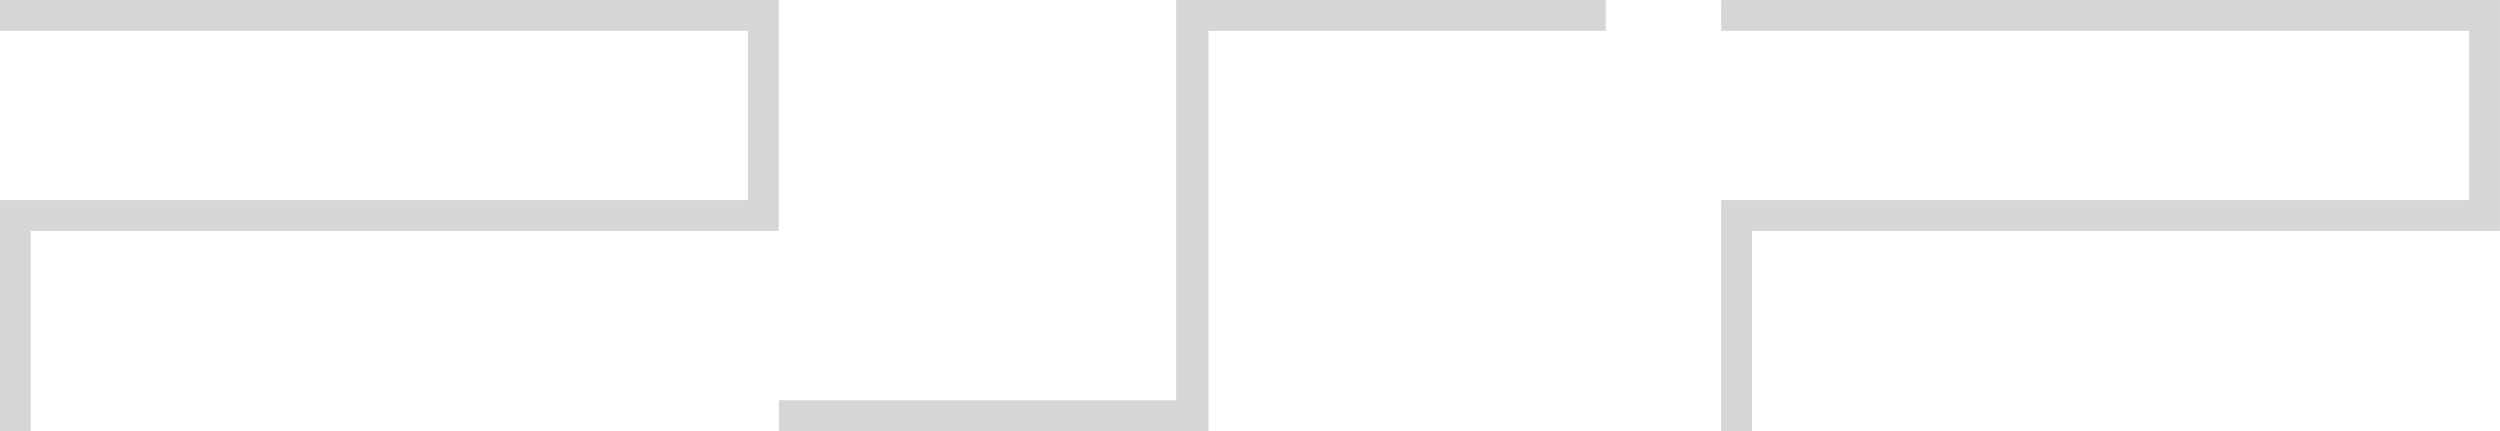 <?xml version="1.0" encoding="UTF-8" standalone="no"?>
<!-- Created with Inkscape (http://www.inkscape.org/) -->

<svg
   xmlns:dc="http://purl.org/dc/elements/1.1/"
   xmlns:cc="http://creativecommons.org/ns#"
   xmlns:rdf="http://www.w3.org/1999/02/22-rdf-syntax-ns#"
   xmlns:svg="http://www.w3.org/2000/svg"
   xmlns="http://www.w3.org/2000/svg"
   xmlns:sodipodi="http://sodipodi.sourceforge.net/DTD/sodipodi-0.dtd"
   xmlns:inkscape="http://www.inkscape.org/namespaces/inkscape"
   width="477.076"
   height="82.26"
   id="svg3616"
   version="1.1"
   inkscape:version="0.91 r13725"
   sodipodi:docname="logoconsole.svg">
  <defs
     id="defs3618">
    <clipPath
       clipPathUnits="userSpaceOnUse"
       id="clipPath3067">
      <path
         inkscape:connector-curvature="0"
         d="m 17.04,212.501 148.881,0 0,-46.383 -148.881,0 0,46.383 z"
         id="path3069" />
    </clipPath>
  </defs>
  <sodipodi:namedview
     id="base"
     pagecolor="#ffffff"
     bordercolor="#666666"
     borderopacity="1.0"
     inkscape:pageopacity="0.0"
     inkscape:pageshadow="2"
     inkscape:zoom="1.979899"
     inkscape:cx="244.2745"
     inkscape:cy="-31.008251"
     inkscape:document-units="px"
     inkscape:current-layer="layer1"
     showgrid="false"
     fit-margin-top="0"
     fit-margin-left="0"
     fit-margin-right="0"
     fit-margin-bottom="0"
     inkscape:window-width="1680"
     inkscape:window-height="975"
     inkscape:window-x="1671"
     inkscape:window-y="-9"
     inkscape:window-maximized="1" />
  <g
     inkscape:label="Layer 1"
     inkscape:groupmode="layer"
     id="layer1"
     transform="translate(-169.659,-362.72)">
    <g
       id="g4203">
      <g
         style="fill:#d5d6d7;fill-opacity:1"
         transform="matrix(3.358,0,0,-3.358,169.659,362.72)"
         id="g3075">
        <path
           id="path3077"
           style="fill:#d5d6d7;fill-opacity:1;fill-rule:nonzero;stroke:none"
           d="m 0,0 44.256,0 0,-13.121 -42.506,0 0,-11.373 -1.75,0 0,13.122 42.505,0 0,9.622 L 0,-1.75 0,0"
           inkscape:connector-curvature="0" />
      </g>
      <g
         style="fill:#d5d6d7;fill-opacity:1"
         transform="matrix(3.358,0,0,-3.358,503.986,406.785)"
         id="g3079">
        <path
           id="path3081"
           style="fill:#d5d6d7;fill-opacity:1;fill-rule:nonzero;stroke:none"
           d="m 0,0 0,-11.373 -1.75,0 0,13.122 42.507,0 0,9.622 -42.507,0 0,1.75 44.255,0 L 42.505,0 0,0"
           inkscape:connector-curvature="0" />
      </g>
      <g
         style="fill:#d5d6d7;fill-opacity:1"
         transform="matrix(3.358,0,0,-3.358,394.106,362.72)"
         id="g3083">
        <path
           id="path3085"
           style="fill:#d5d6d7;fill-opacity:1;fill-rule:nonzero;stroke:none"
           d="m 0,0 0,-22.745 -22.576,0 0,-1.749 24.414,0 0,22.744 22.575,0 0,1.75 L 0,0"
           inkscape:connector-curvature="0" />
      </g>
    </g>
  </g>
</svg>
